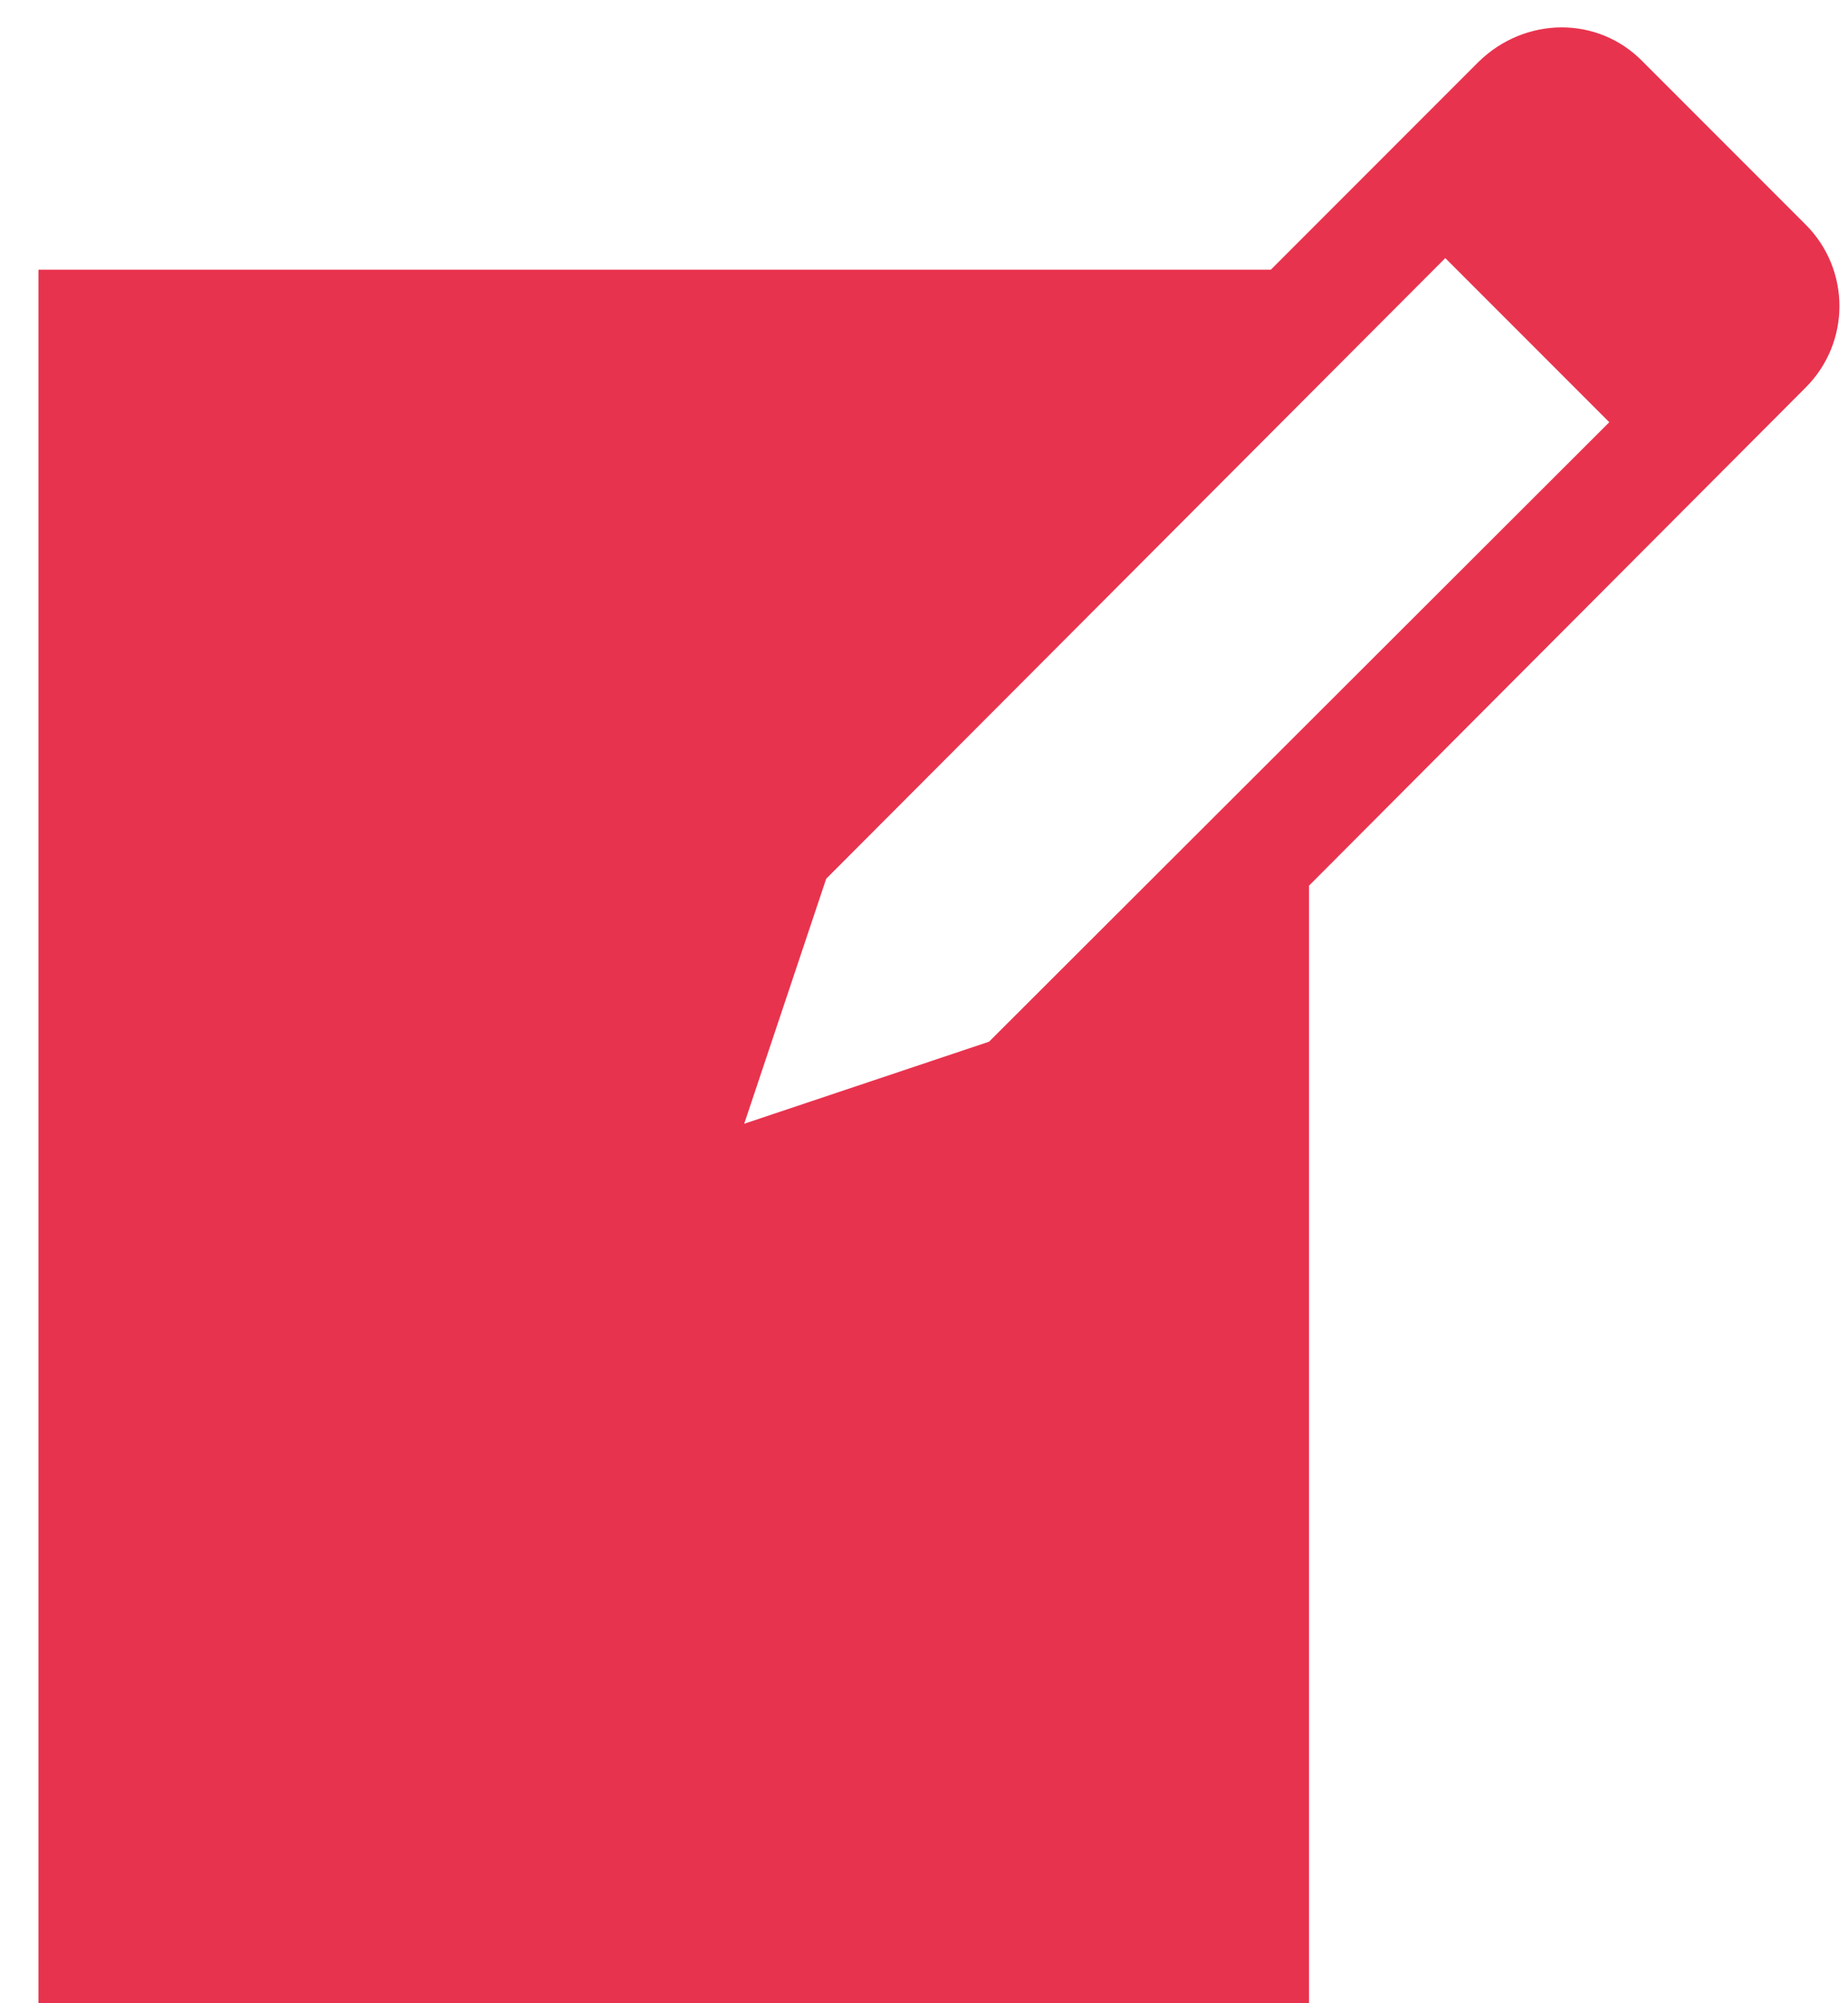 <svg width="24" height="26" viewBox="0 0 24 26" fill="none" xmlns="http://www.w3.org/2000/svg">
<path d="M21.335 0.8L23.45 2.915C24.035 3.5 24.035 4.445 23.45 5.03L17 11.495V26H0.5V3.5H16.505L19.205 0.8C19.805 0.215 20.75 0.2 21.335 0.8ZM12.845 13.52L20.9 5.48L18.77 3.35L10.73 11.405L9.665 14.585L12.845 13.52Z" fill="#E8334E"/>
</svg>
